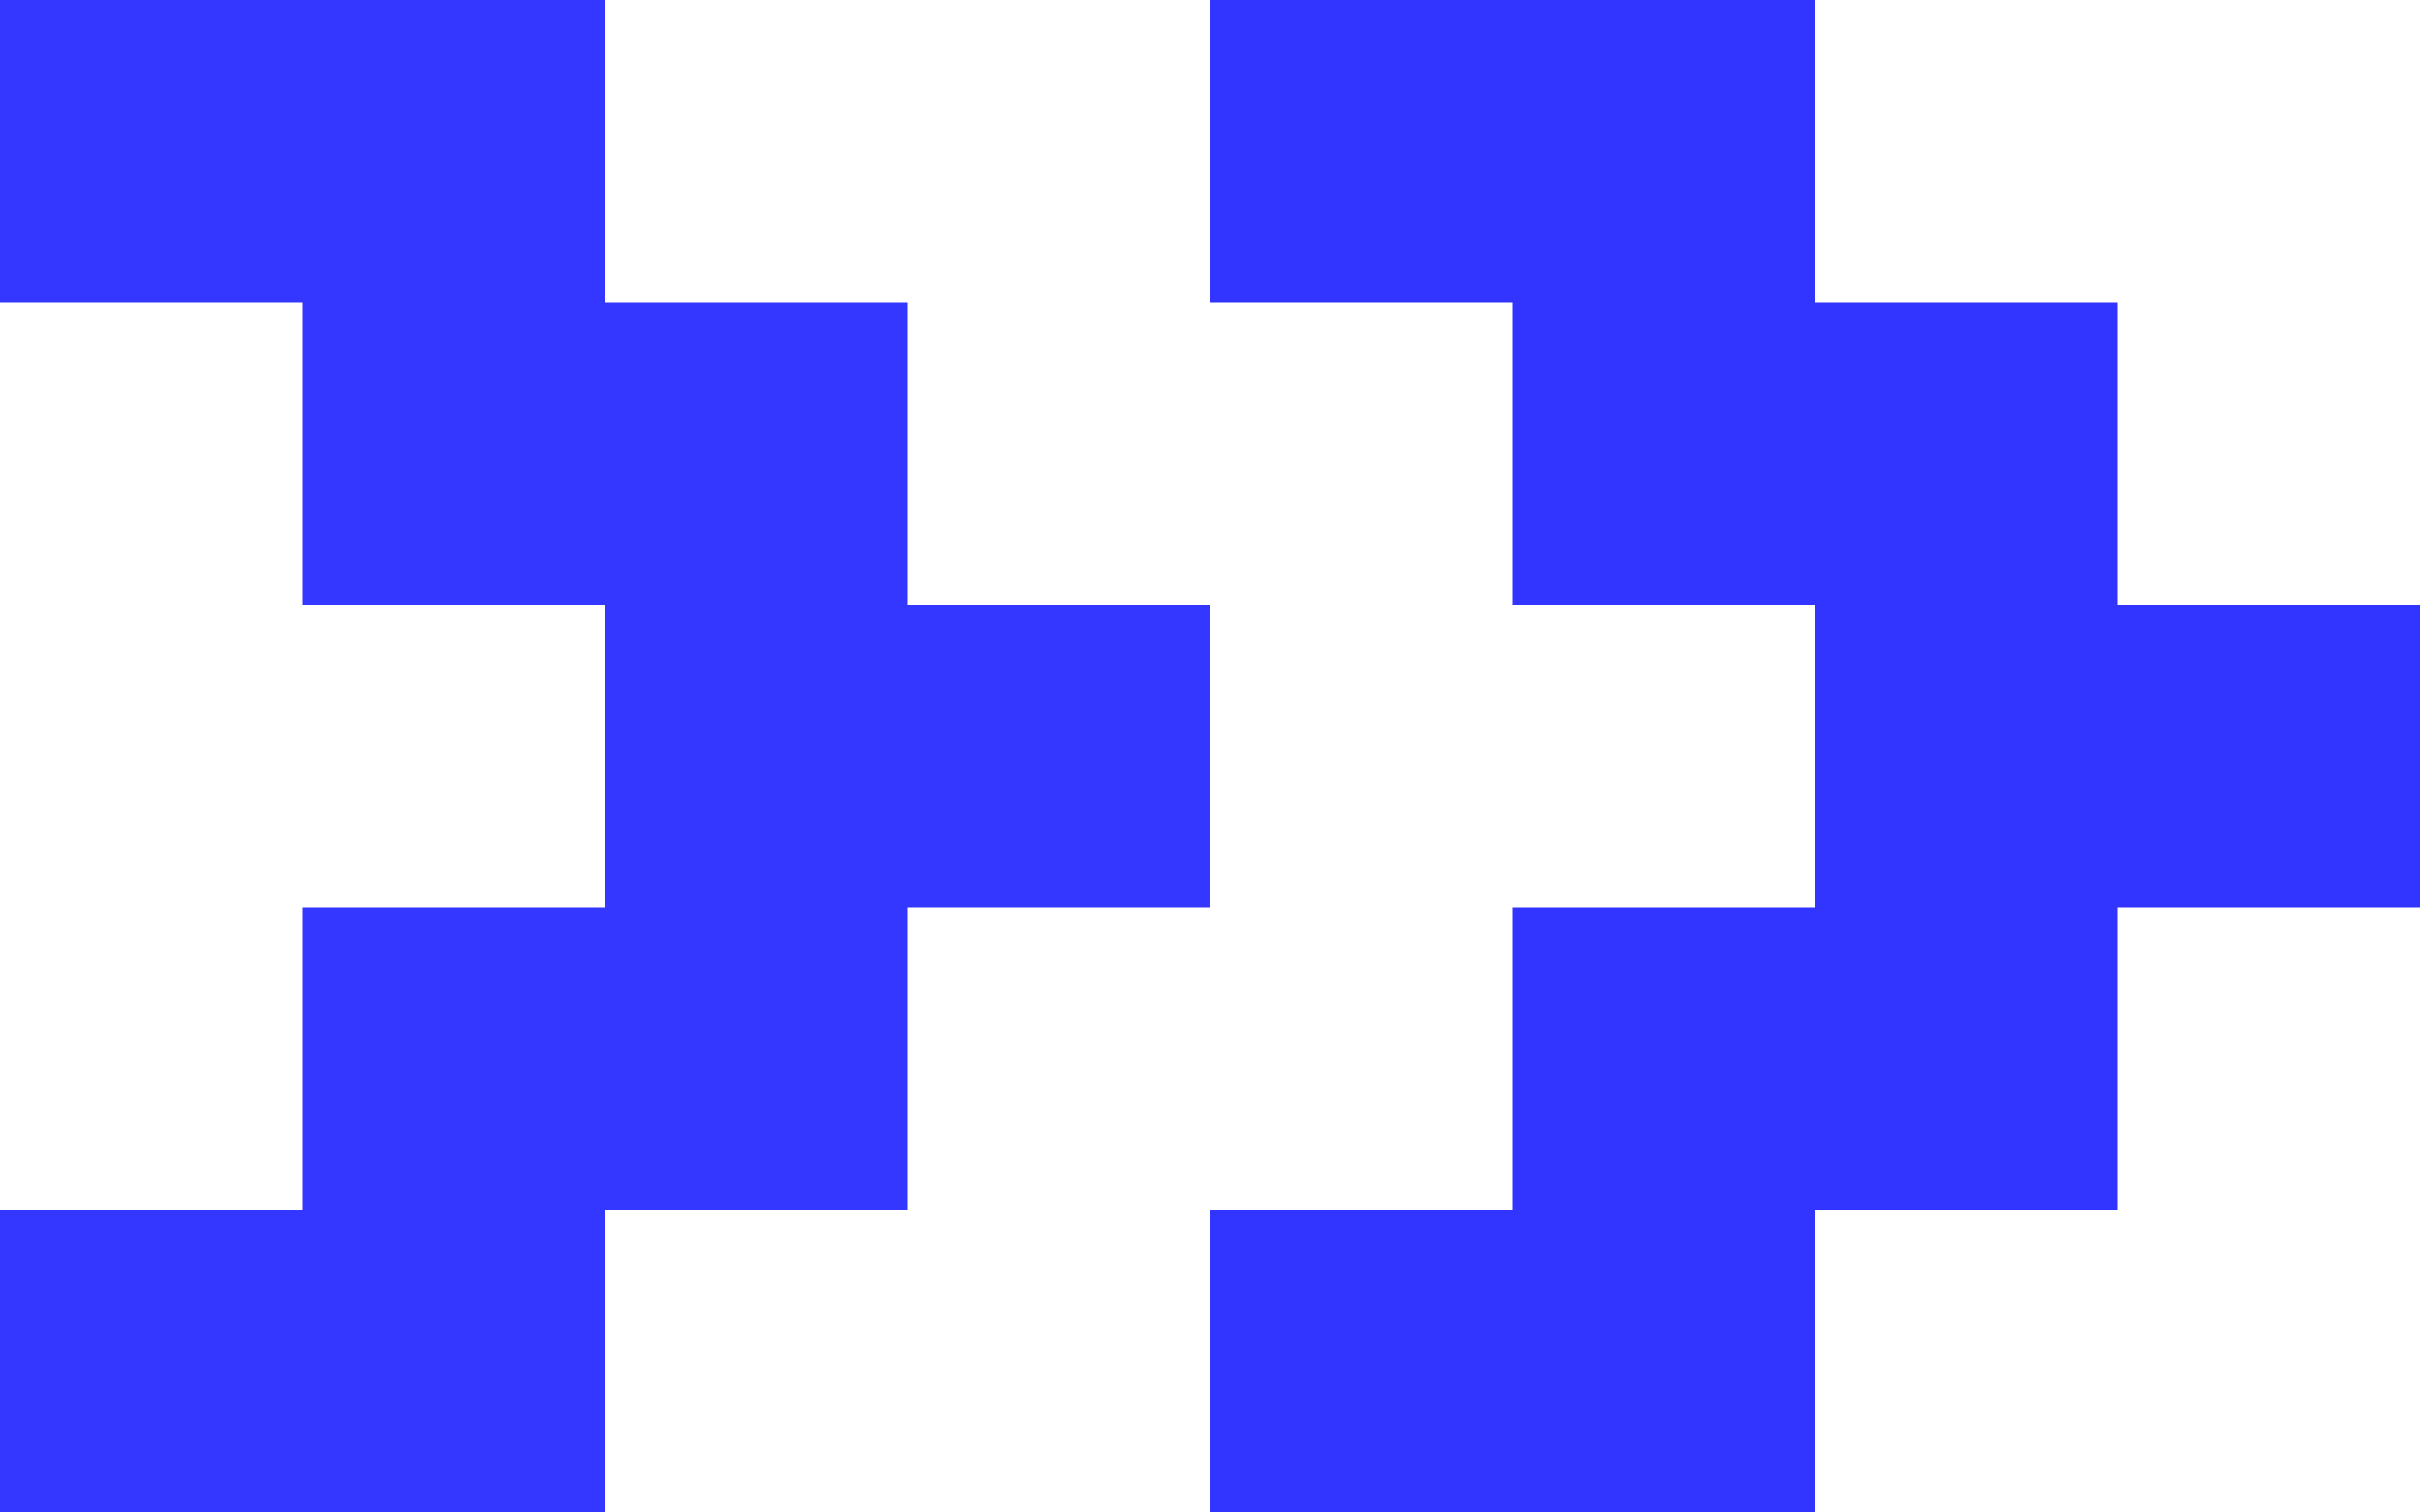 <?xml version="1.0" encoding="UTF-8" standalone="no"?>
<svg
   width="8"
   height="5"
   viewBox="0 0 8 5"
   fill="none"
   version="1.1"
   id="svg6"
   sodipodi:docname="bookmarks-more.svg"
   inkscape:version="1.2.2 (b0a8486541, 2022-12-01)"
   xmlns:inkscape="http://www.inkscape.org/namespaces/inkscape"
   xmlns:sodipodi="http://sodipodi.sourceforge.net/DTD/sodipodi-0.dtd"
   xmlns="http://www.w3.org/2000/svg"
   xmlns:svg="http://www.w3.org/2000/svg">
  <defs
     id="defs10" />
  <sodipodi:namedview
     id="namedview8"
     pagecolor="#ffffff"
     bordercolor="#000000"
     borderopacity="0.25"
     inkscape:showpageshadow="2"
     inkscape:pageopacity="0.0"
     inkscape:pagecheckerboard="0"
     inkscape:deskcolor="#d1d1d1"
     showgrid="false"
     inkscape:zoom="156"
     inkscape:cx="4.0032051"
     inkscape:cy="2.5"
     inkscape:window-width="1920"
     inkscape:window-height="1017"
     inkscape:window-x="-8"
     inkscape:window-y="-8"
     inkscape:window-maximized="1"
     inkscape:current-layer="svg6" />
  <path
     d="M0 0H2V1H3V2H4V3H3V4H2V5H0V4H1V3H2V2H1V1H0V0Z"
     fill="#000260"
     id="path2"
     style="fill:#3337ff;fill-opacity:1" />
  <path
     d="M4 0H6V1H7V2H8V3H7V4H6V5H4V4H5V3H6V2H5V1H4V0Z"
     fill="#000260"
     id="path4"
     style="fill:#3135ff;fill-opacity:1" />
</svg>
